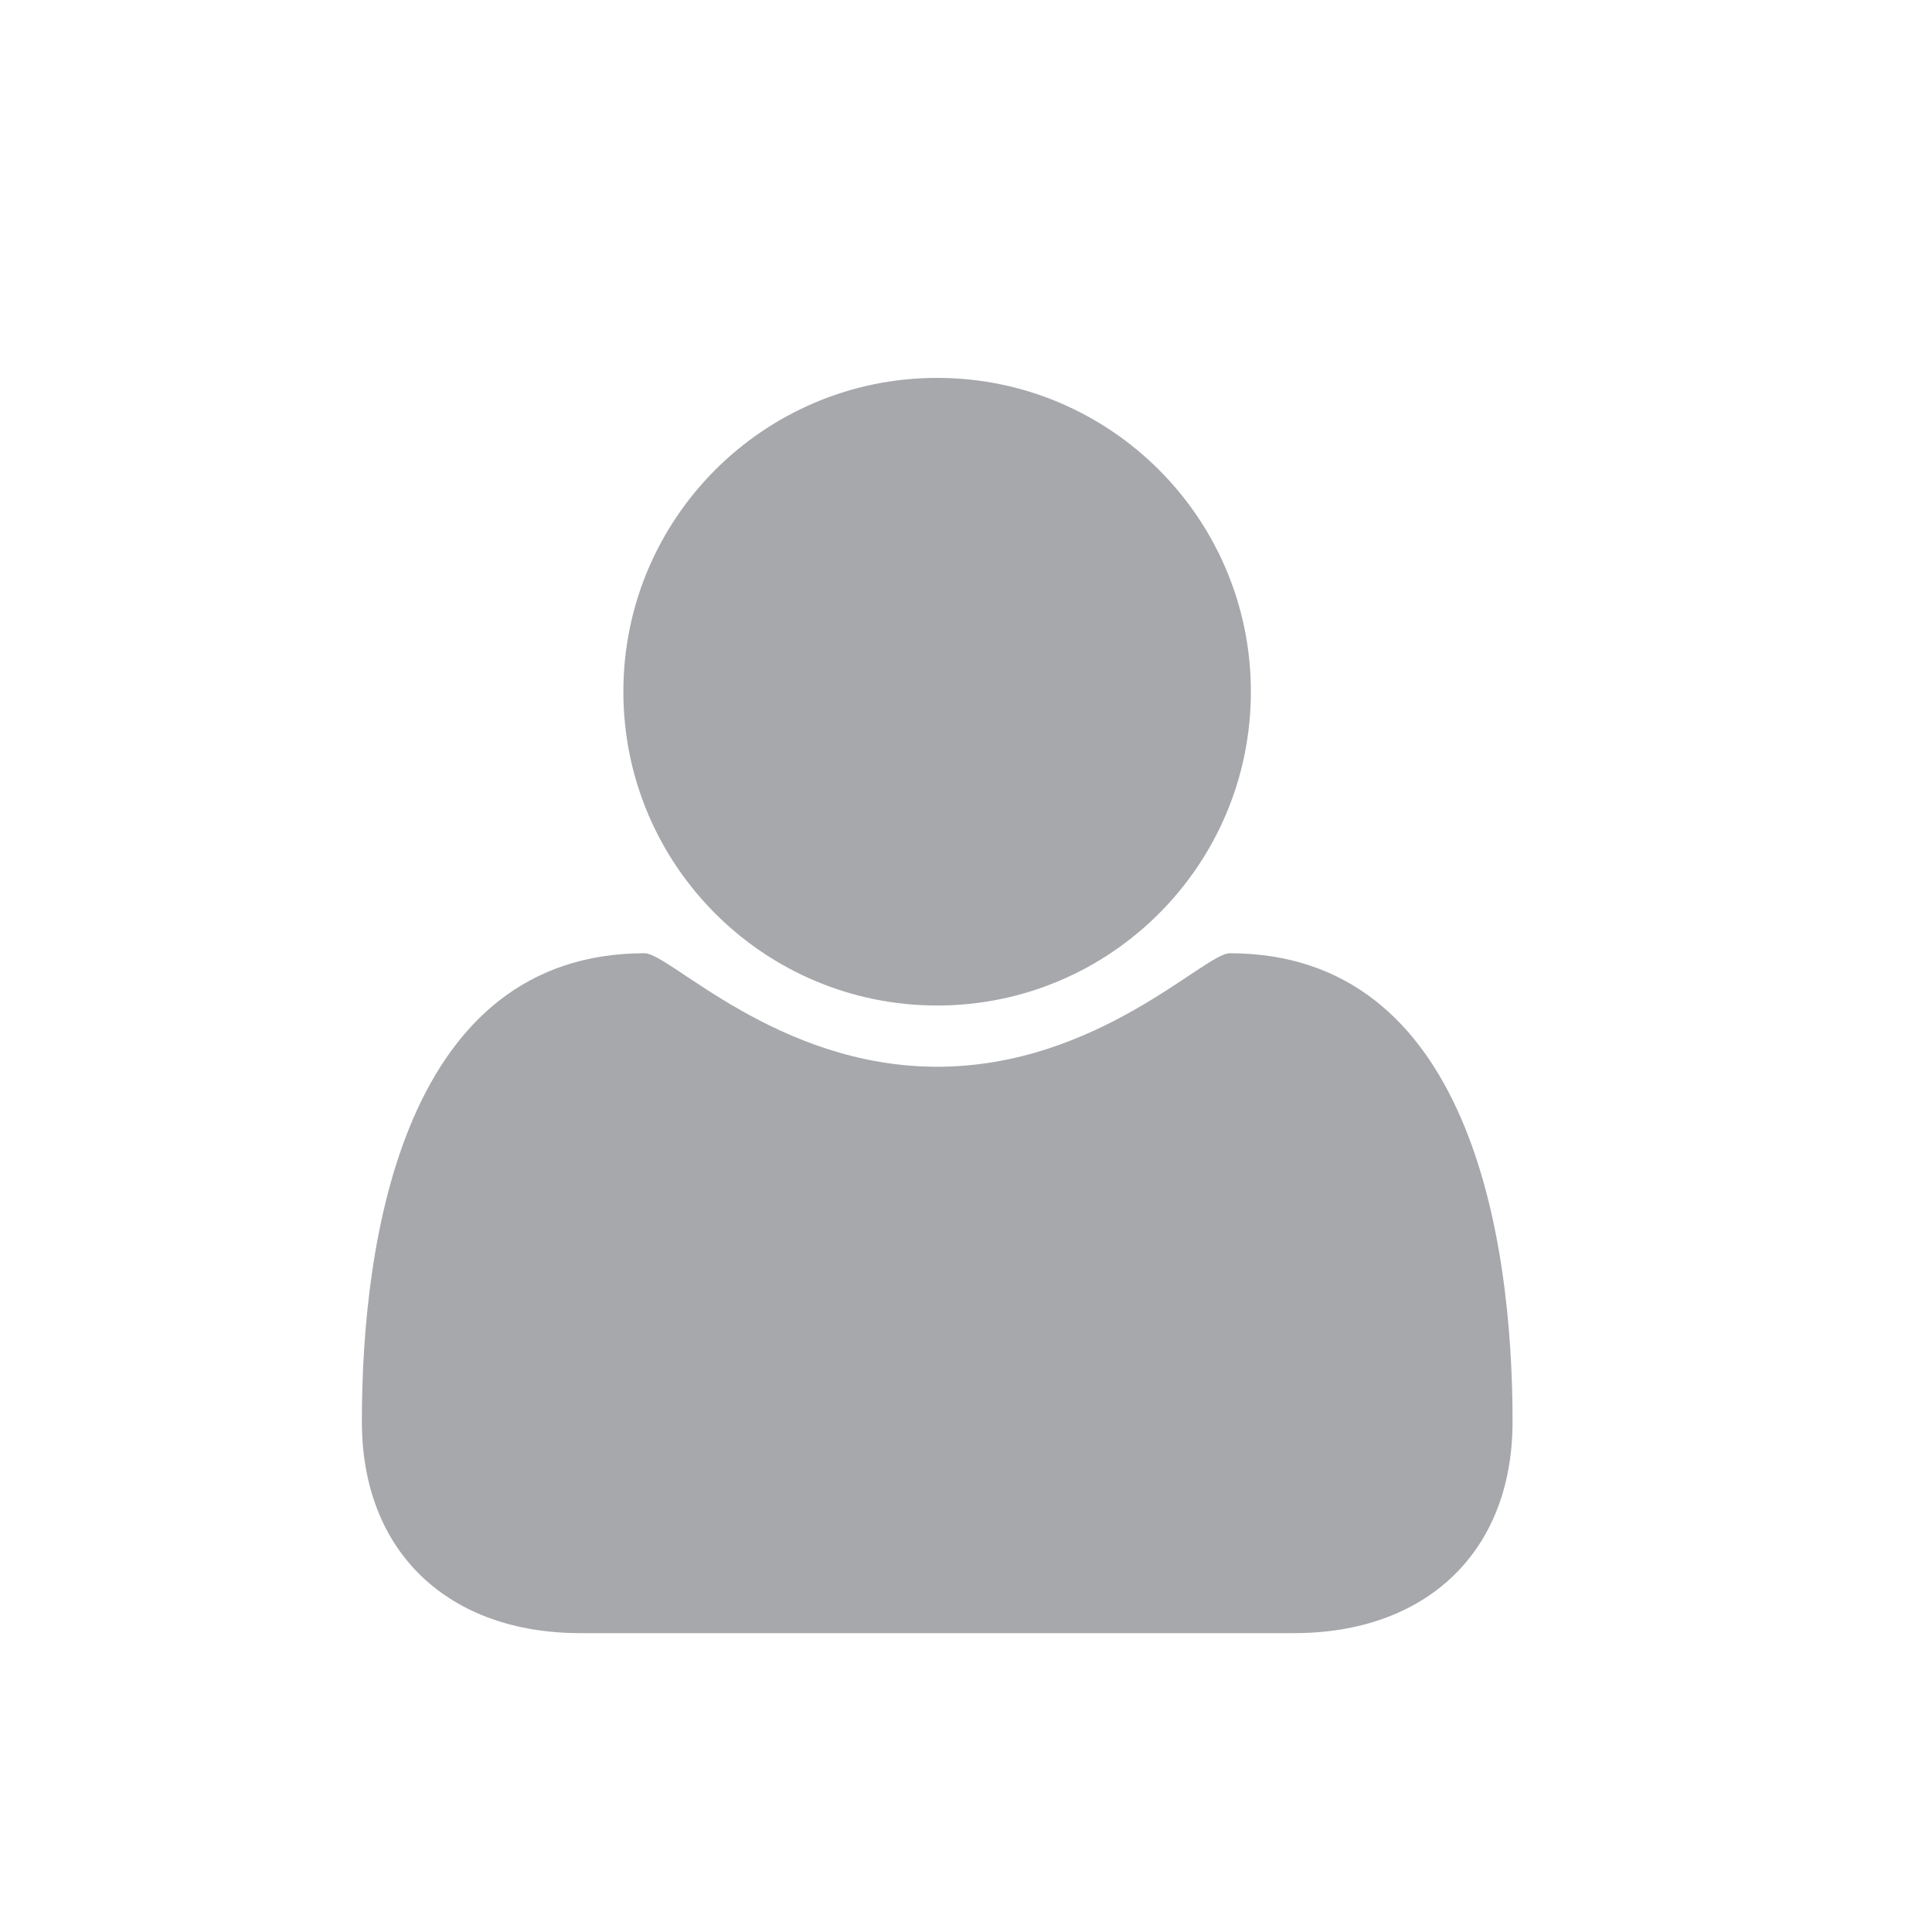 <?xml version="1.0" standalone="no"?>
<!-- Generator: Adobe Fireworks 10, Export SVG Extension by Aaron Beall (http://fireworks.abeall.com) . Version: 0.6.1  -->
<!DOCTYPE svg PUBLIC "-//W3C//DTD SVG 1.1//EN" "http://www.w3.org/Graphics/SVG/1.1/DTD/svg11.dtd">
<svg id="Untitled-Page%201" viewBox="0 0 20 20" style="background-color:#ffffff00" version="1.1"
	xmlns="http://www.w3.org/2000/svg" xmlns:xlink="http://www.w3.org/1999/xlink" xml:space="preserve"
	x="0px" y="0px" width="20px" height="20px"
>
	<g id="Layer%201">
		<g>
			<path d="M 13.399 16.906 L 6.005 16.906 C 4.659 16.906 3.746 16.085 3.746 14.715 C 3.746 12.803 4.193 9.868 6.673 9.868 C 6.935 9.868 8.043 11.043 9.702 11.043 C 11.36 11.043 12.469 9.868 12.73 9.868 C 15.21 9.868 15.658 12.803 15.658 14.715 C 15.658 16.085 14.744 16.906 13.399 16.906 ZM 9.702 10.409 C 7.907 10.409 6.453 8.954 6.453 7.16 C 6.453 5.367 7.907 3.912 9.702 3.912 C 11.494 3.912 12.949 5.367 12.949 7.16 C 12.949 8.954 11.494 10.409 9.702 10.409 Z" fill="#a6a8ab"/>
		</g>
	</g>
</svg>